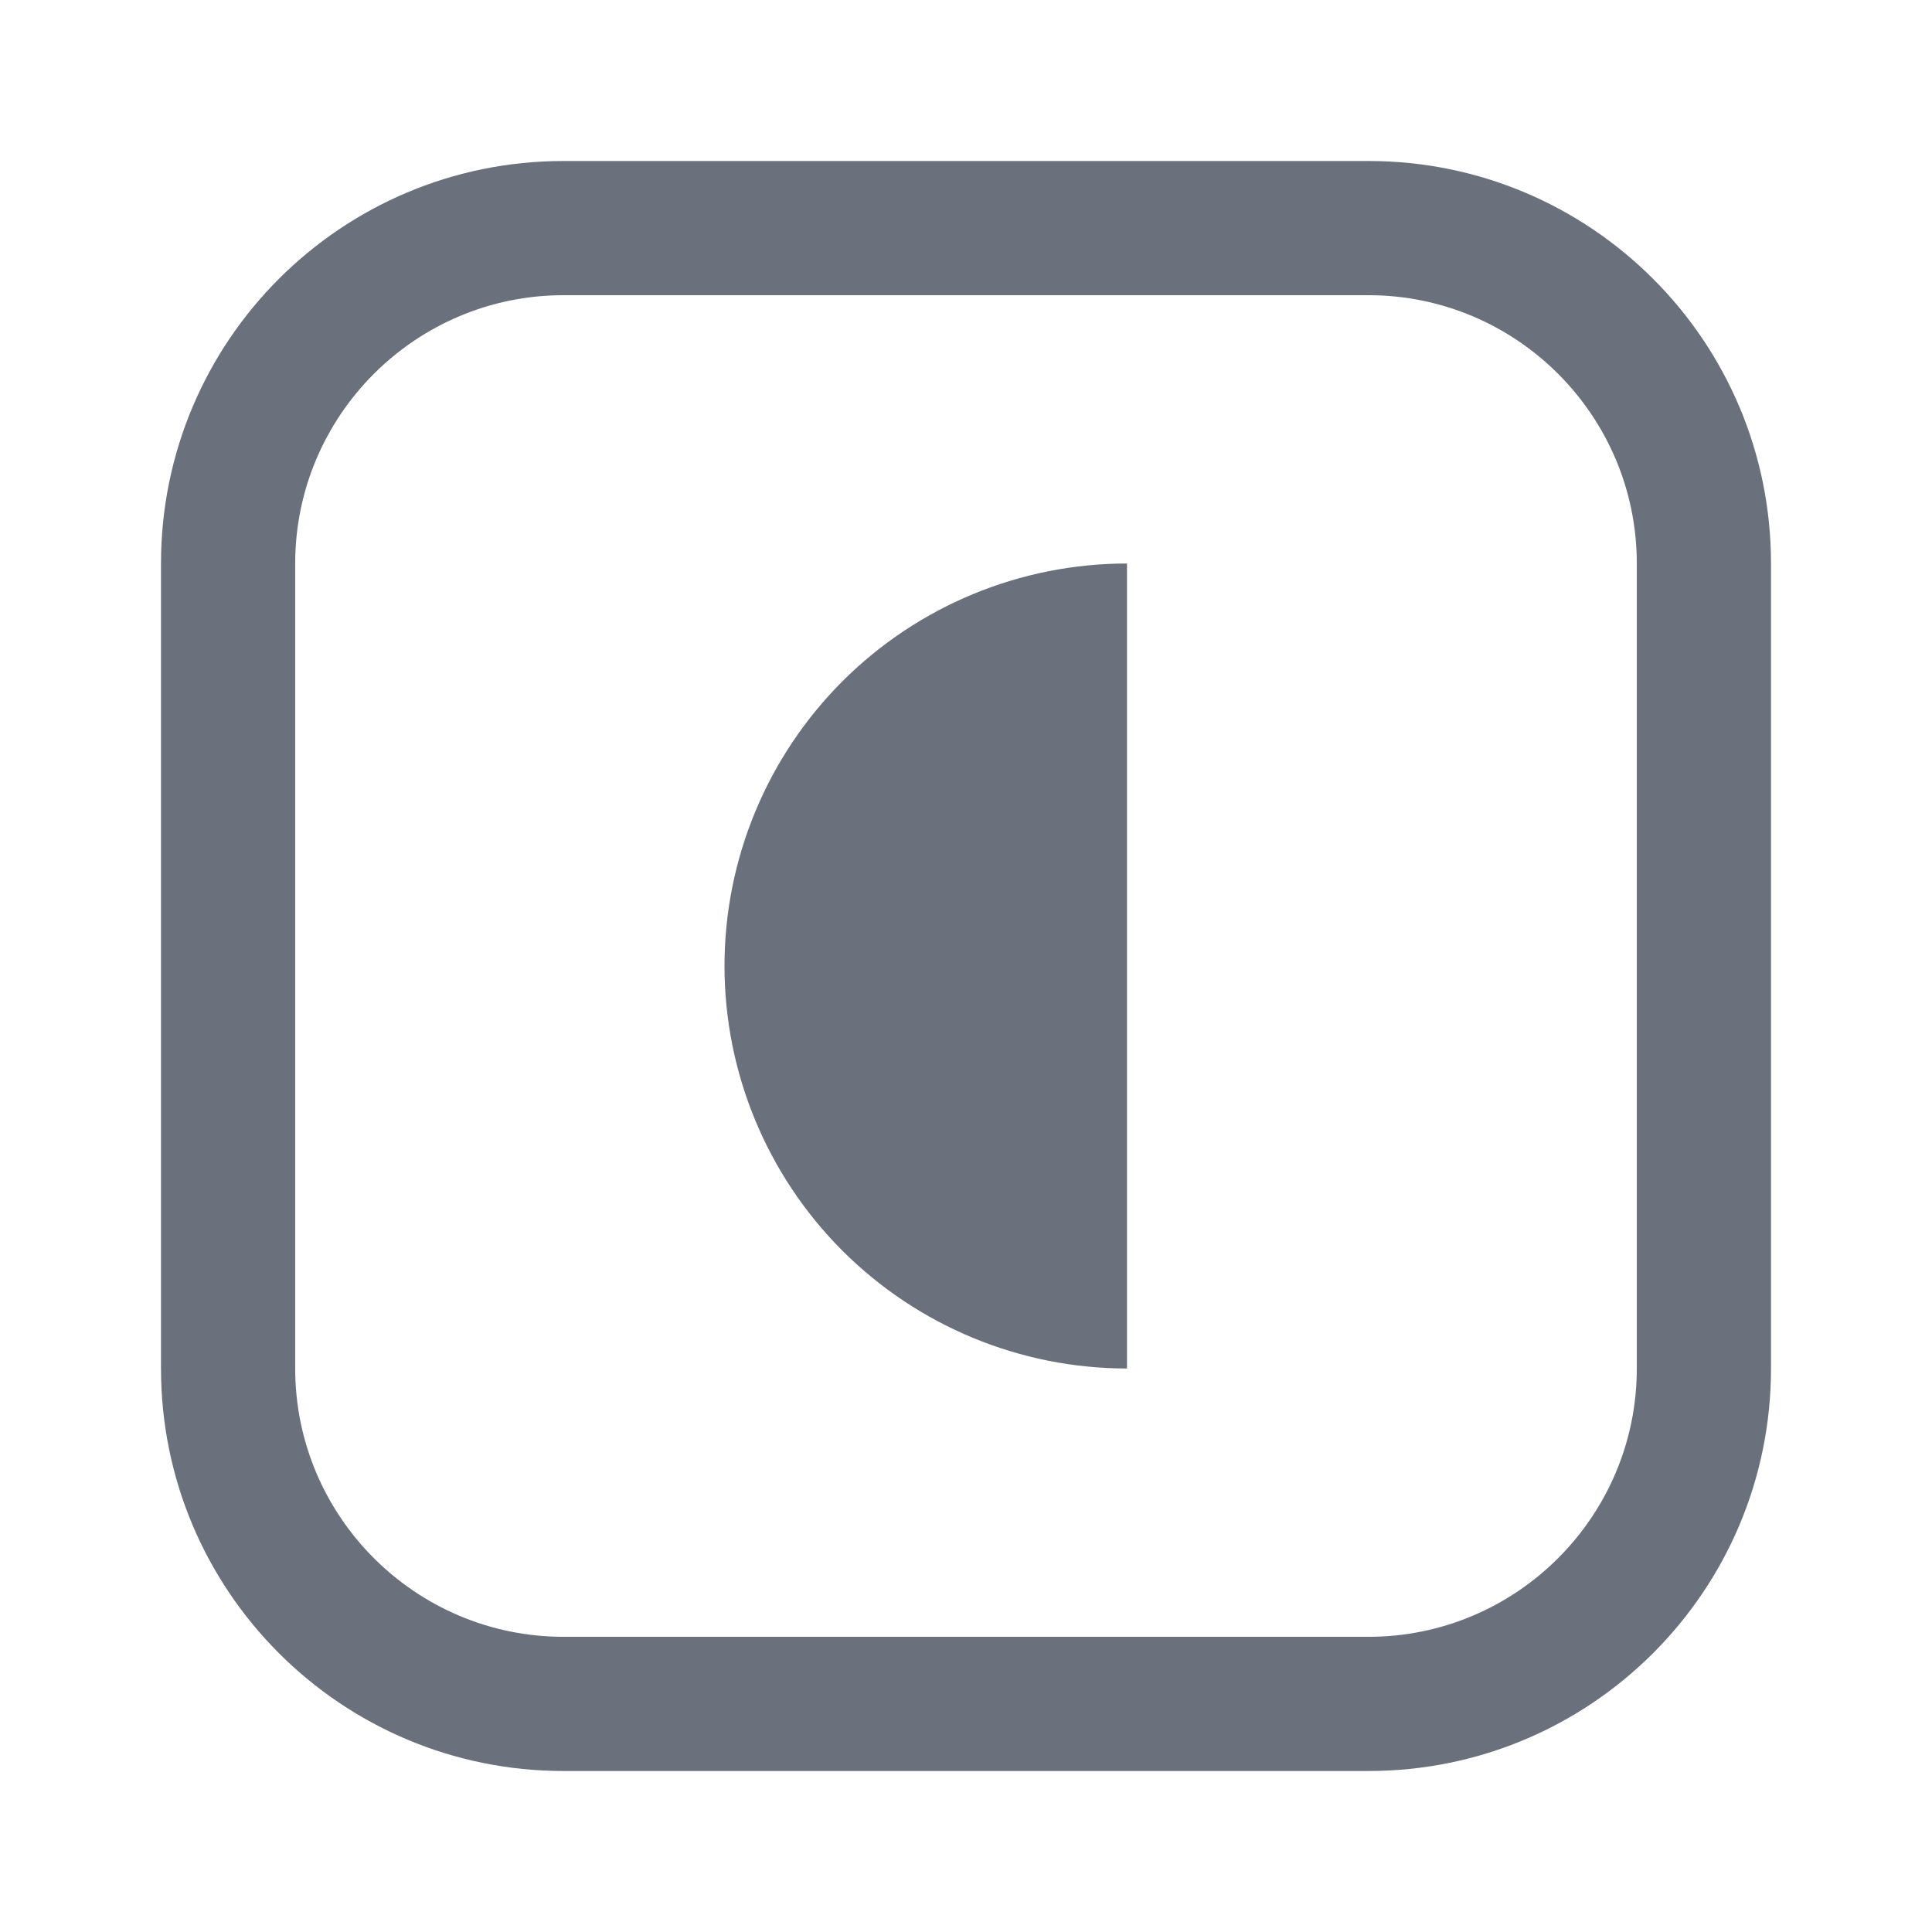 <svg width="24" height="24" viewBox="0 0 24 24" fill="none" xmlns="http://www.w3.org/2000/svg">
<path d="M17 3.667C18.838 3.667 20.333 5.162 20.333 7V17C20.333 18.838 18.838 20.333 17 20.333H7C5.162 20.333 3.667 18.838 3.667 17V7C3.667 5.162 5.162 3.667 7 3.667H17ZM17 2H7C4.238 2 2 4.238 2 7V17C2 19.762 4.238 22 7 22H17C19.762 22 22 19.762 22 17V7C22 4.238 19.762 2 17 2Z" fill="#6A707C"/>
<path d="M14 7C12.674 7 11.402 7.527 10.464 8.464C9.527 9.402 9 10.674 9 12C9 13.326 9.527 14.598 10.464 15.536C11.402 16.473 12.674 17 14 17V12V7Z" fill="#6A707C"/>
</svg>
